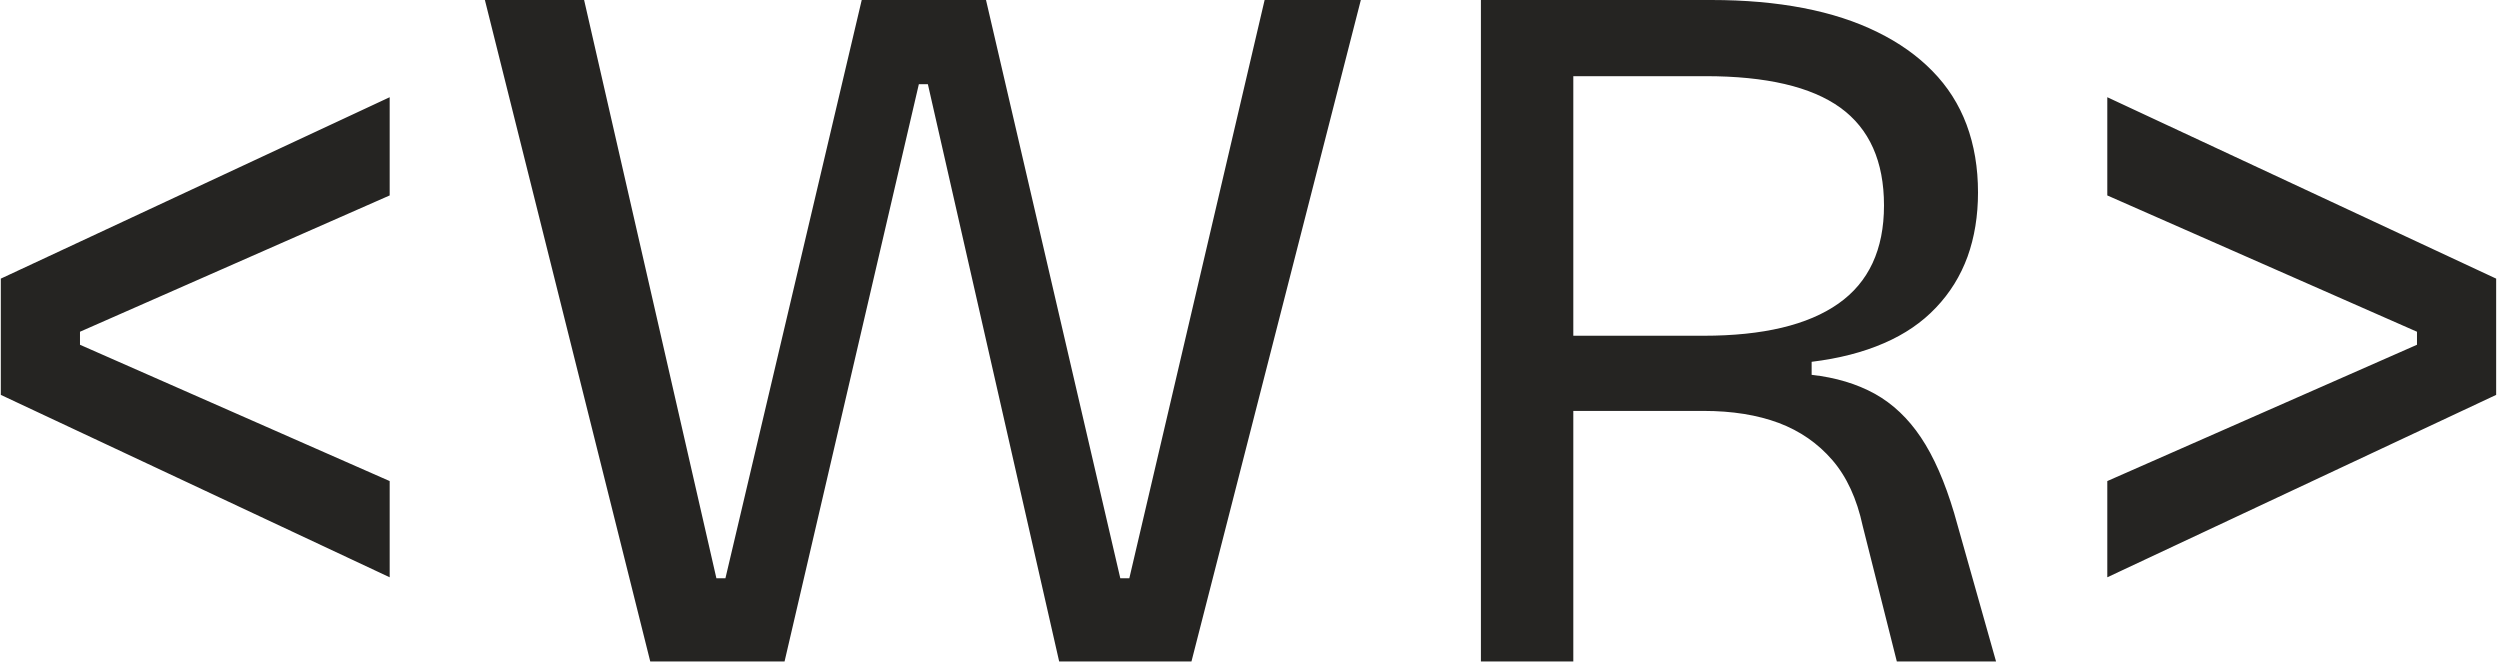 <svg xmlns="http://www.w3.org/2000/svg" version="1.1" xmlns:xlink="http://www.w3.org/1999/xlink" xmlns:svgjs="http://svgjs.dev/svgjs" width="2000" height="530" viewBox="0 0 2000 530"><g transform="matrix(1,0,0,1,-1.212,-0.412)"><svg viewBox="0 0 396 105" data-background-color="#ffffff" preserveAspectRatio="xMidYMid meet" height="530" width="2000" xmlns="http://www.w3.org/2000/svg" xmlns:xlink="http://www.w3.org/1999/xlink"><g id="tight-bounds" transform="matrix(1,0,0,1,0.24,0.082)"><svg viewBox="0 0 395.52 104.837" height="104.837" width="395.52"><g><svg viewBox="0 0 395.52 104.837" height="104.837" width="395.52"><g><svg viewBox="0 0 395.52 104.837" height="104.837" width="395.52"><g id="textblocktransform"><svg viewBox="0 0 395.52 104.837" height="104.837" width="395.52" id="textblock"><g><svg viewBox="0 0 395.52 104.837" height="104.837" width="395.52"><g transform="matrix(1,0,0,1,0,0)"><svg width="395.52" viewBox="3.05 -33 124.49 33" height="104.837" data-palette-color="#252422"><path d="M22.45-9L22.45-4.2 3.05-13.3 3.05-19.1 22.45-28.15 22.45-23.25 7-16.45 7-15.8 22.45-9ZM42.15 0L35.45 0 27.2-33 32.15-33 38.75-4.15 39.2-4.15 46-33 52.2-33 58.9-4.15 59.35-4.15 66.1-33 70.9-33 62.45 0 55.85 0 49.3-28.8 48.85-28.8 42.15 0ZM81.5 0L76.89 0 76.89-33 88.39-33Q90.89-33 92.97-32.6 95.05-32.2 96.67-31.4 98.3-30.6 99.42-29.45 100.55-28.3 101.12-26.78 101.69-25.25 101.69-23.4L101.69-23.4Q101.69-21.65 101.17-20.2 100.64-18.75 99.59-17.65 98.55-16.55 97-15.88 95.44-15.2 93.39-14.95L93.39-14.95 93.39-14.3Q95.19-14.1 96.55-13.35 97.89-12.6 98.84-11.18 99.8-9.75 100.5-7.4L100.5-7.4 102.59 0 97.64 0 95.94-6.75Q95.5-8.8 94.42-10.05 93.34-11.3 91.75-11.9 90.14-12.5 88-12.5L88-12.5 81.5-12.5 81.5 0ZM81.5-29.2L81.5-16.25 88-16.25Q92.44-16.25 94.72-17.85 97-19.45 97-22.75L97-22.75Q97-26.05 94.82-27.63 92.64-29.2 88.09-29.2L88.09-29.2 81.5-29.2ZM127.54-13.3L108.14-4.2 108.14-9 123.59-15.8 123.59-16.45 108.14-23.25 108.14-28.15 127.54-19.1 127.54-13.3Z" opacity="1" transform="matrix(1,0,0,1,0,0)" fill="#252422" class="wordmark-text-0" data-fill-palette-color="primary" id="text-0"></path></svg></g></svg></g></svg></g></svg></g><g></g></svg></g><defs></defs></svg><rect width="395.52" height="104.837" fill="none" stroke="none" visibility="hidden"></rect></g></svg></g></svg>